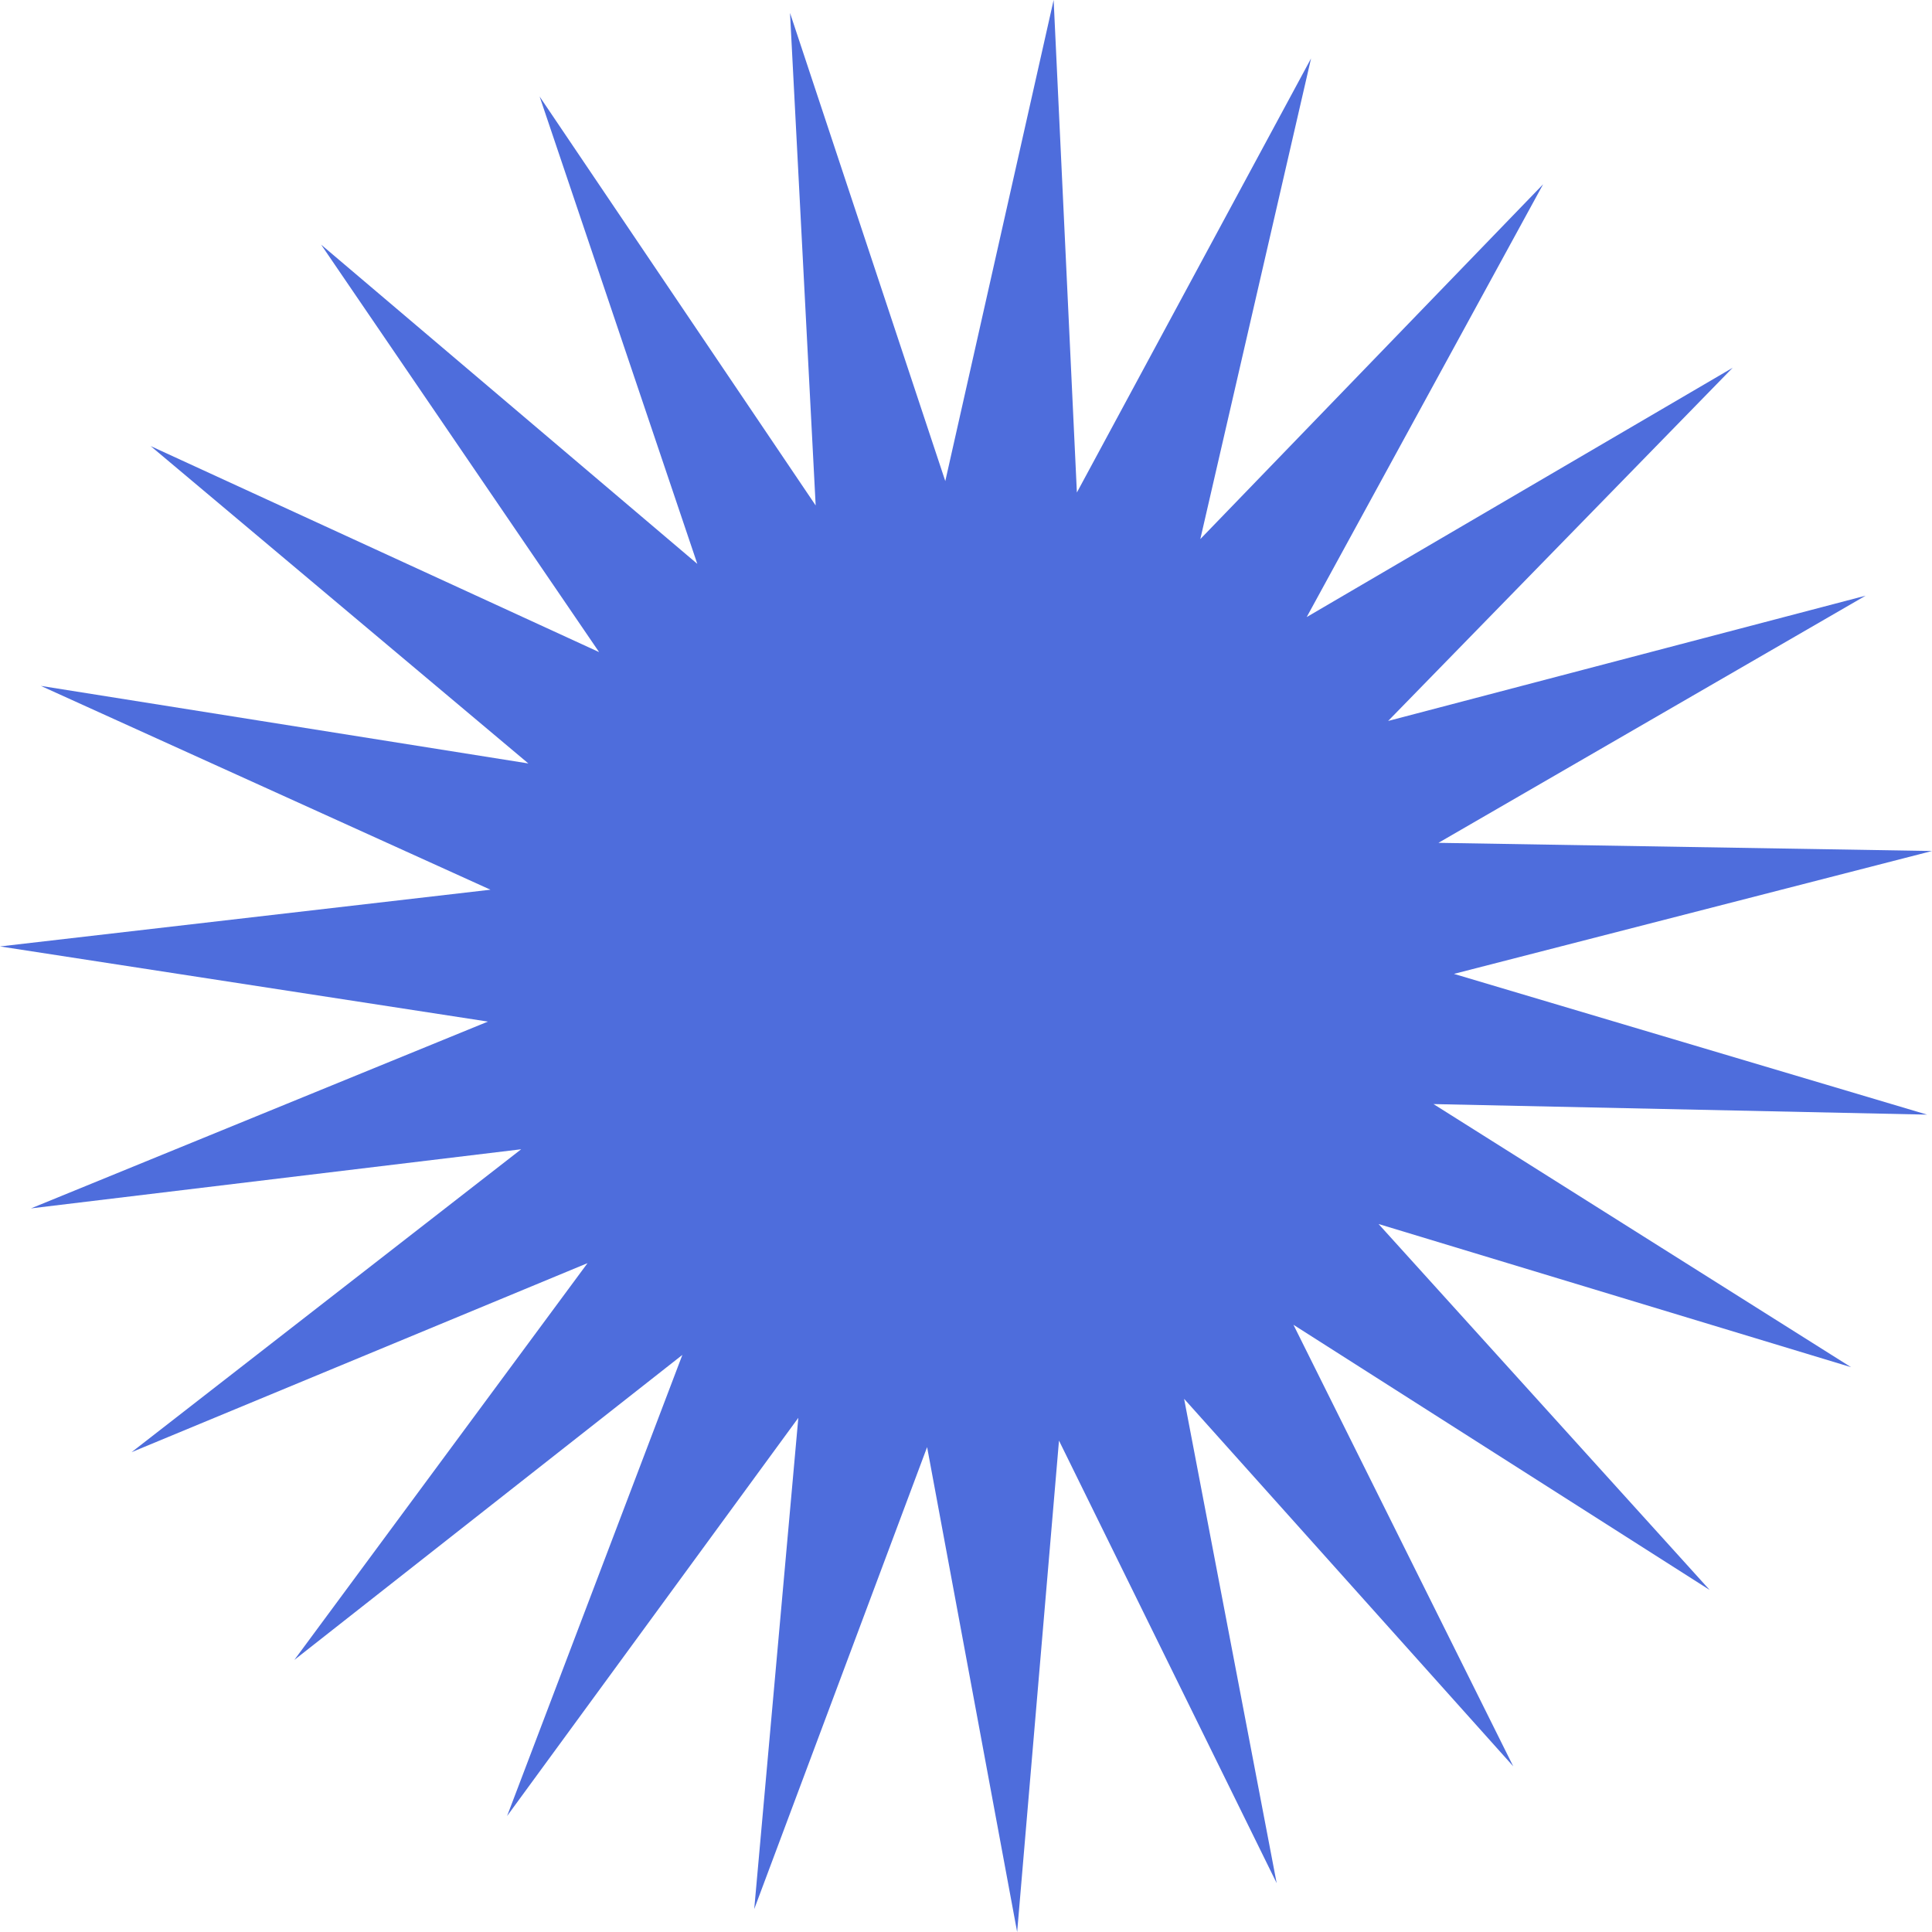 <svg width="160" height="160" viewBox="0 0 160 160" fill="none" xmlns="http://www.w3.org/2000/svg">
<path d="M160 70.477L119.125 69.8L154.504 49.331L114.959 59.706L143.489 30.459L108.215 51.103L127.795 15.259L99.405 44.645L108.576 4.838L89.183 40.787L87.258 -1.52588e-05L78.285 39.843L65.426 1.072L67.55 41.859L44.691 7.997L57.748 46.697L26.593 20.259L49.615 54.005L12.474 36.94L43.757 63.226L3.384 56.803L40.618 73.682L0 78.38L40.408 84.604L2.567 100.073L43.162 95.177L10.899 120.262L48.658 104.607L24.376 137.468L56.511 112.207L41.995 150.395L66.114 117.418L62.462 158.1L76.779 119.843L84.236 160L87.701 119.306L105.729 155.955L98.063 115.844L125.321 146.28L107.118 109.713L141.587 131.674L114.166 101.367L153.291 113.222L118.716 91.435L159.592 92.309L120.408 80.653L160 70.477Z" fill="#4E6DDC"/>
</svg>
